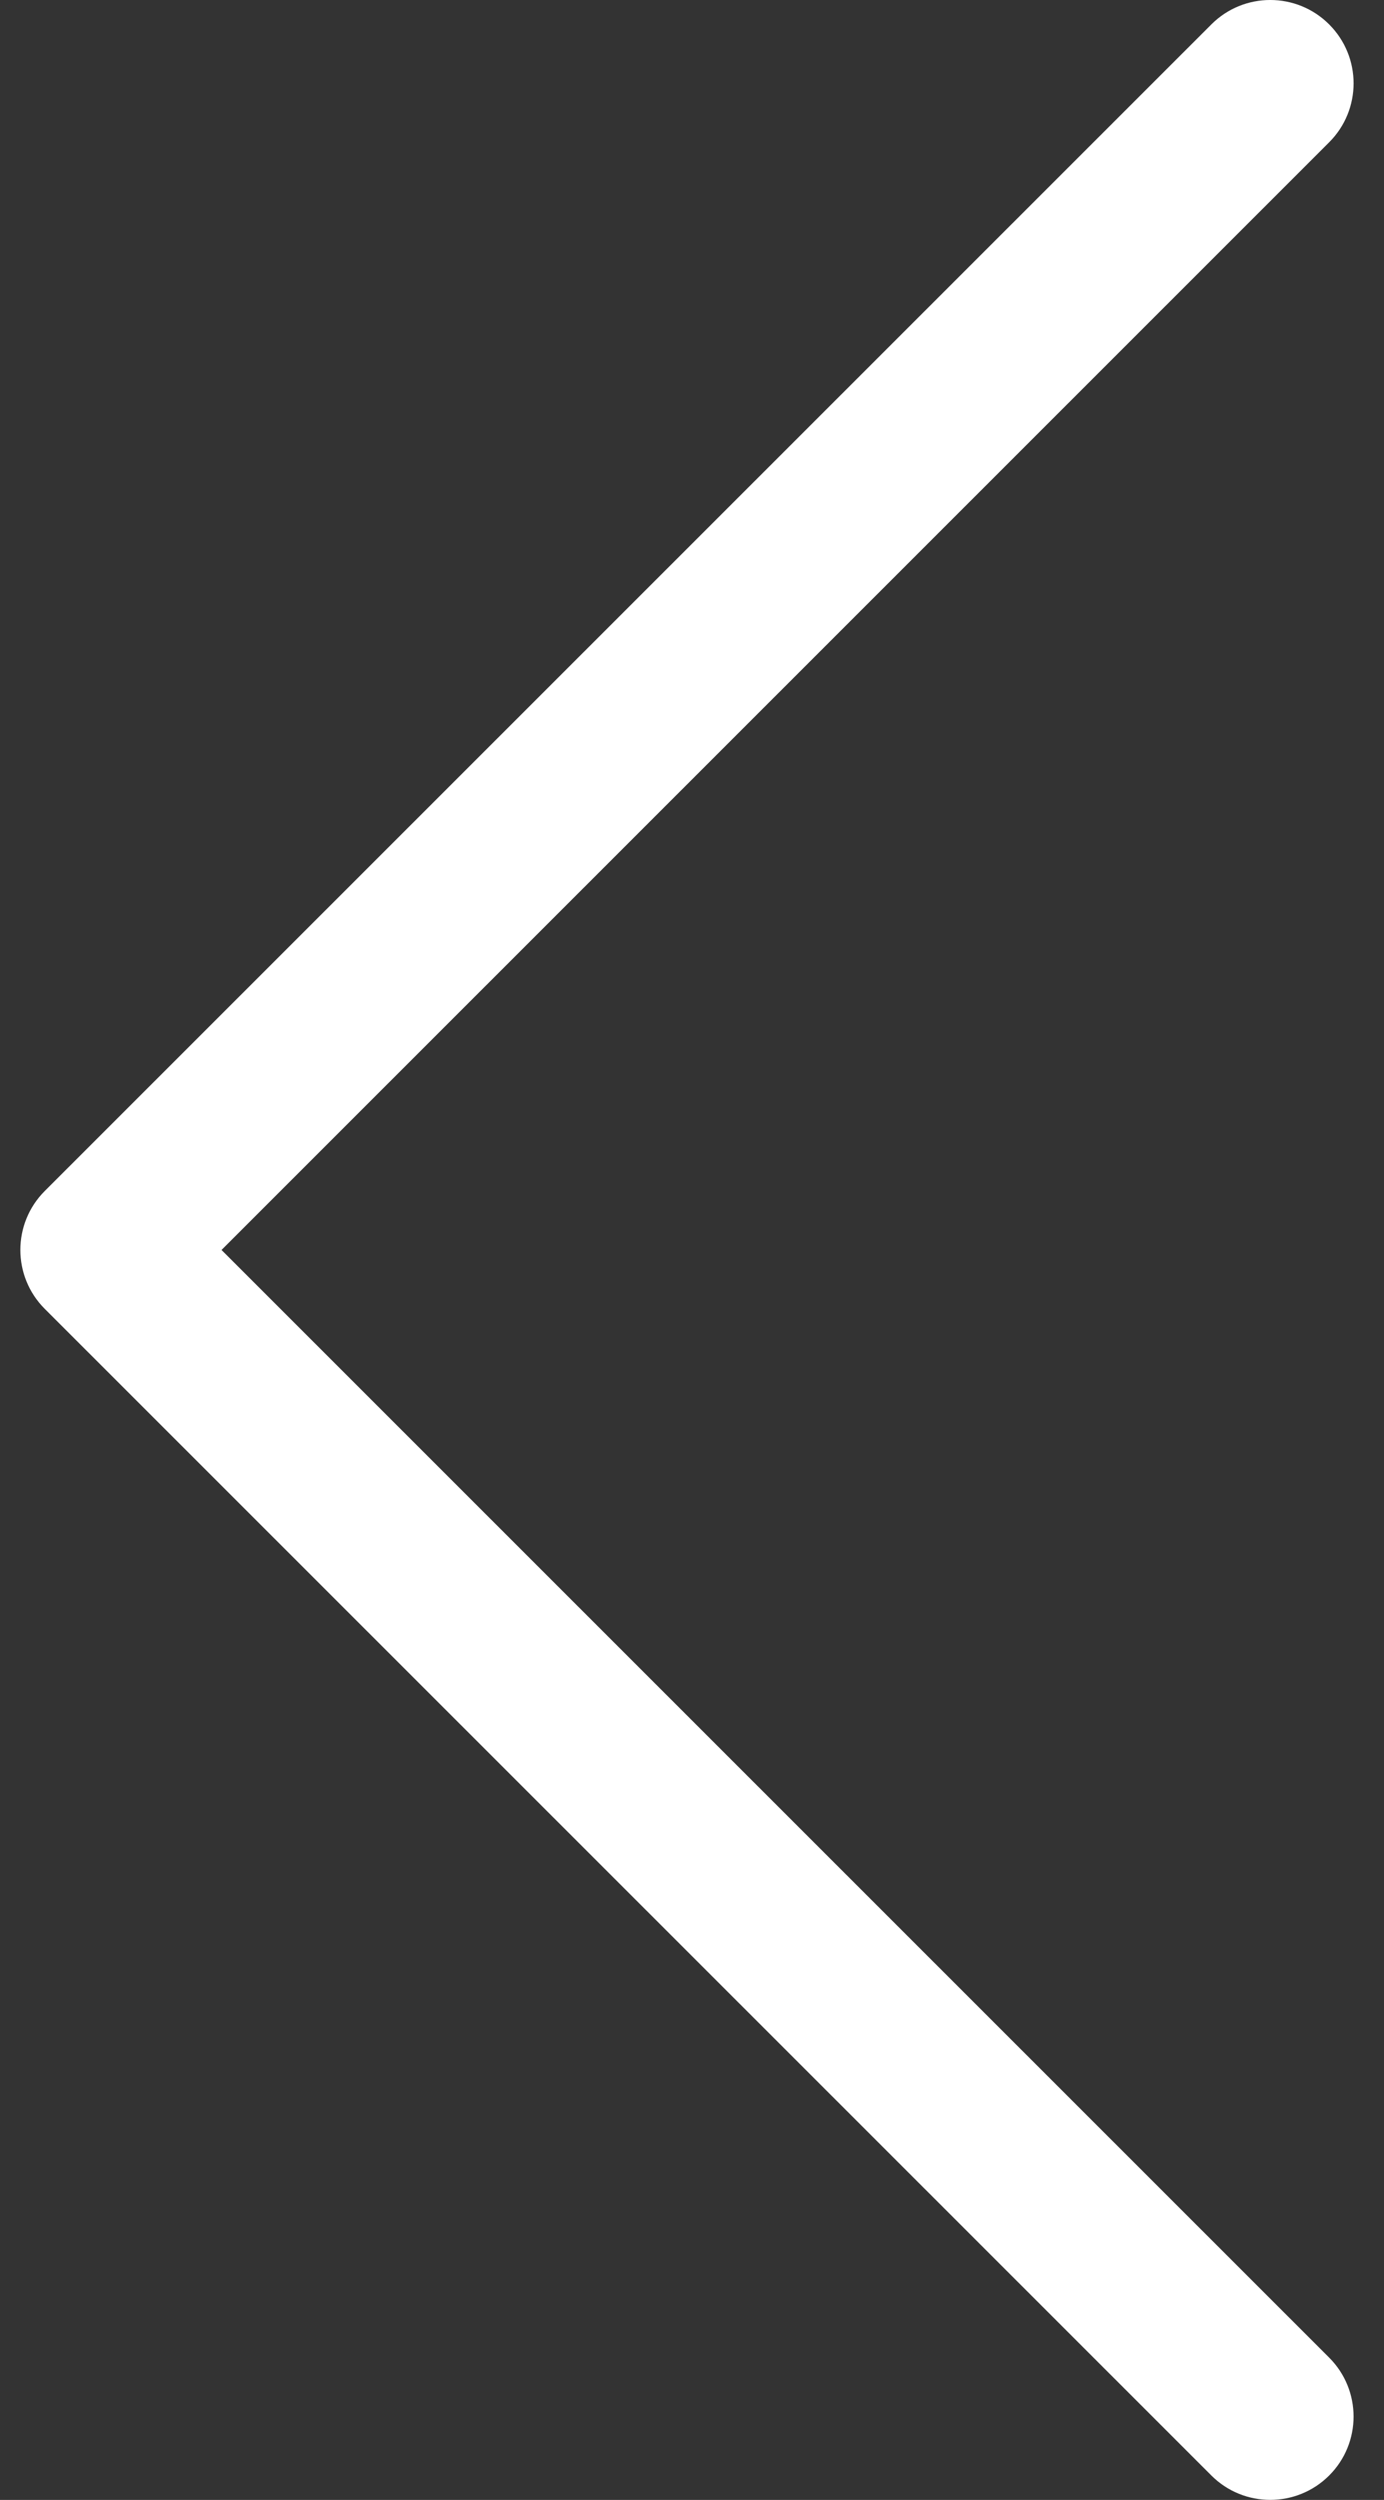 <?xml version="1.0" encoding="UTF-8" standalone="no"?>
<svg width="36px" height="65px" viewBox="0 0 36 65" version="1.1" xmlns="http://www.w3.org/2000/svg" xmlns:xlink="http://www.w3.org/1999/xlink">
    <rect x="0" y="0" width="36" height="65" fill="#333333" stroke="none"/>
    <!-- Generator: Sketch 3.8.1 (29687) - http://www.bohemiancoding.com/sketch -->
    <title>Shape</title>
    <desc>Created with Sketch.</desc>
    <defs></defs>
    <g id="Page-1" stroke="none" stroke-width="1" fill="none" fill-rule="evenodd">
        <g id="prev" fill="#FFFFFF">
            <g id="Shape">
                <path d="M34.574,3.699 L5.762,32.5 L34.574,61.3 C35.42,62.147 35.42,63.518 34.574,64.364 C33.727,65.21 32.355,65.21 31.509,64.364 L1.164,34.031 C0.318,33.185 0.318,31.814 1.164,30.967 L31.509,0.635 C32.355,-0.212 33.727,-0.212 34.574,0.635 C34.997,1.059 35.209,1.613 35.209,2.167 C35.209,2.721 34.997,3.276 34.574,3.699 Z"></path>
            </g>
        </g>
    </g>
</svg>